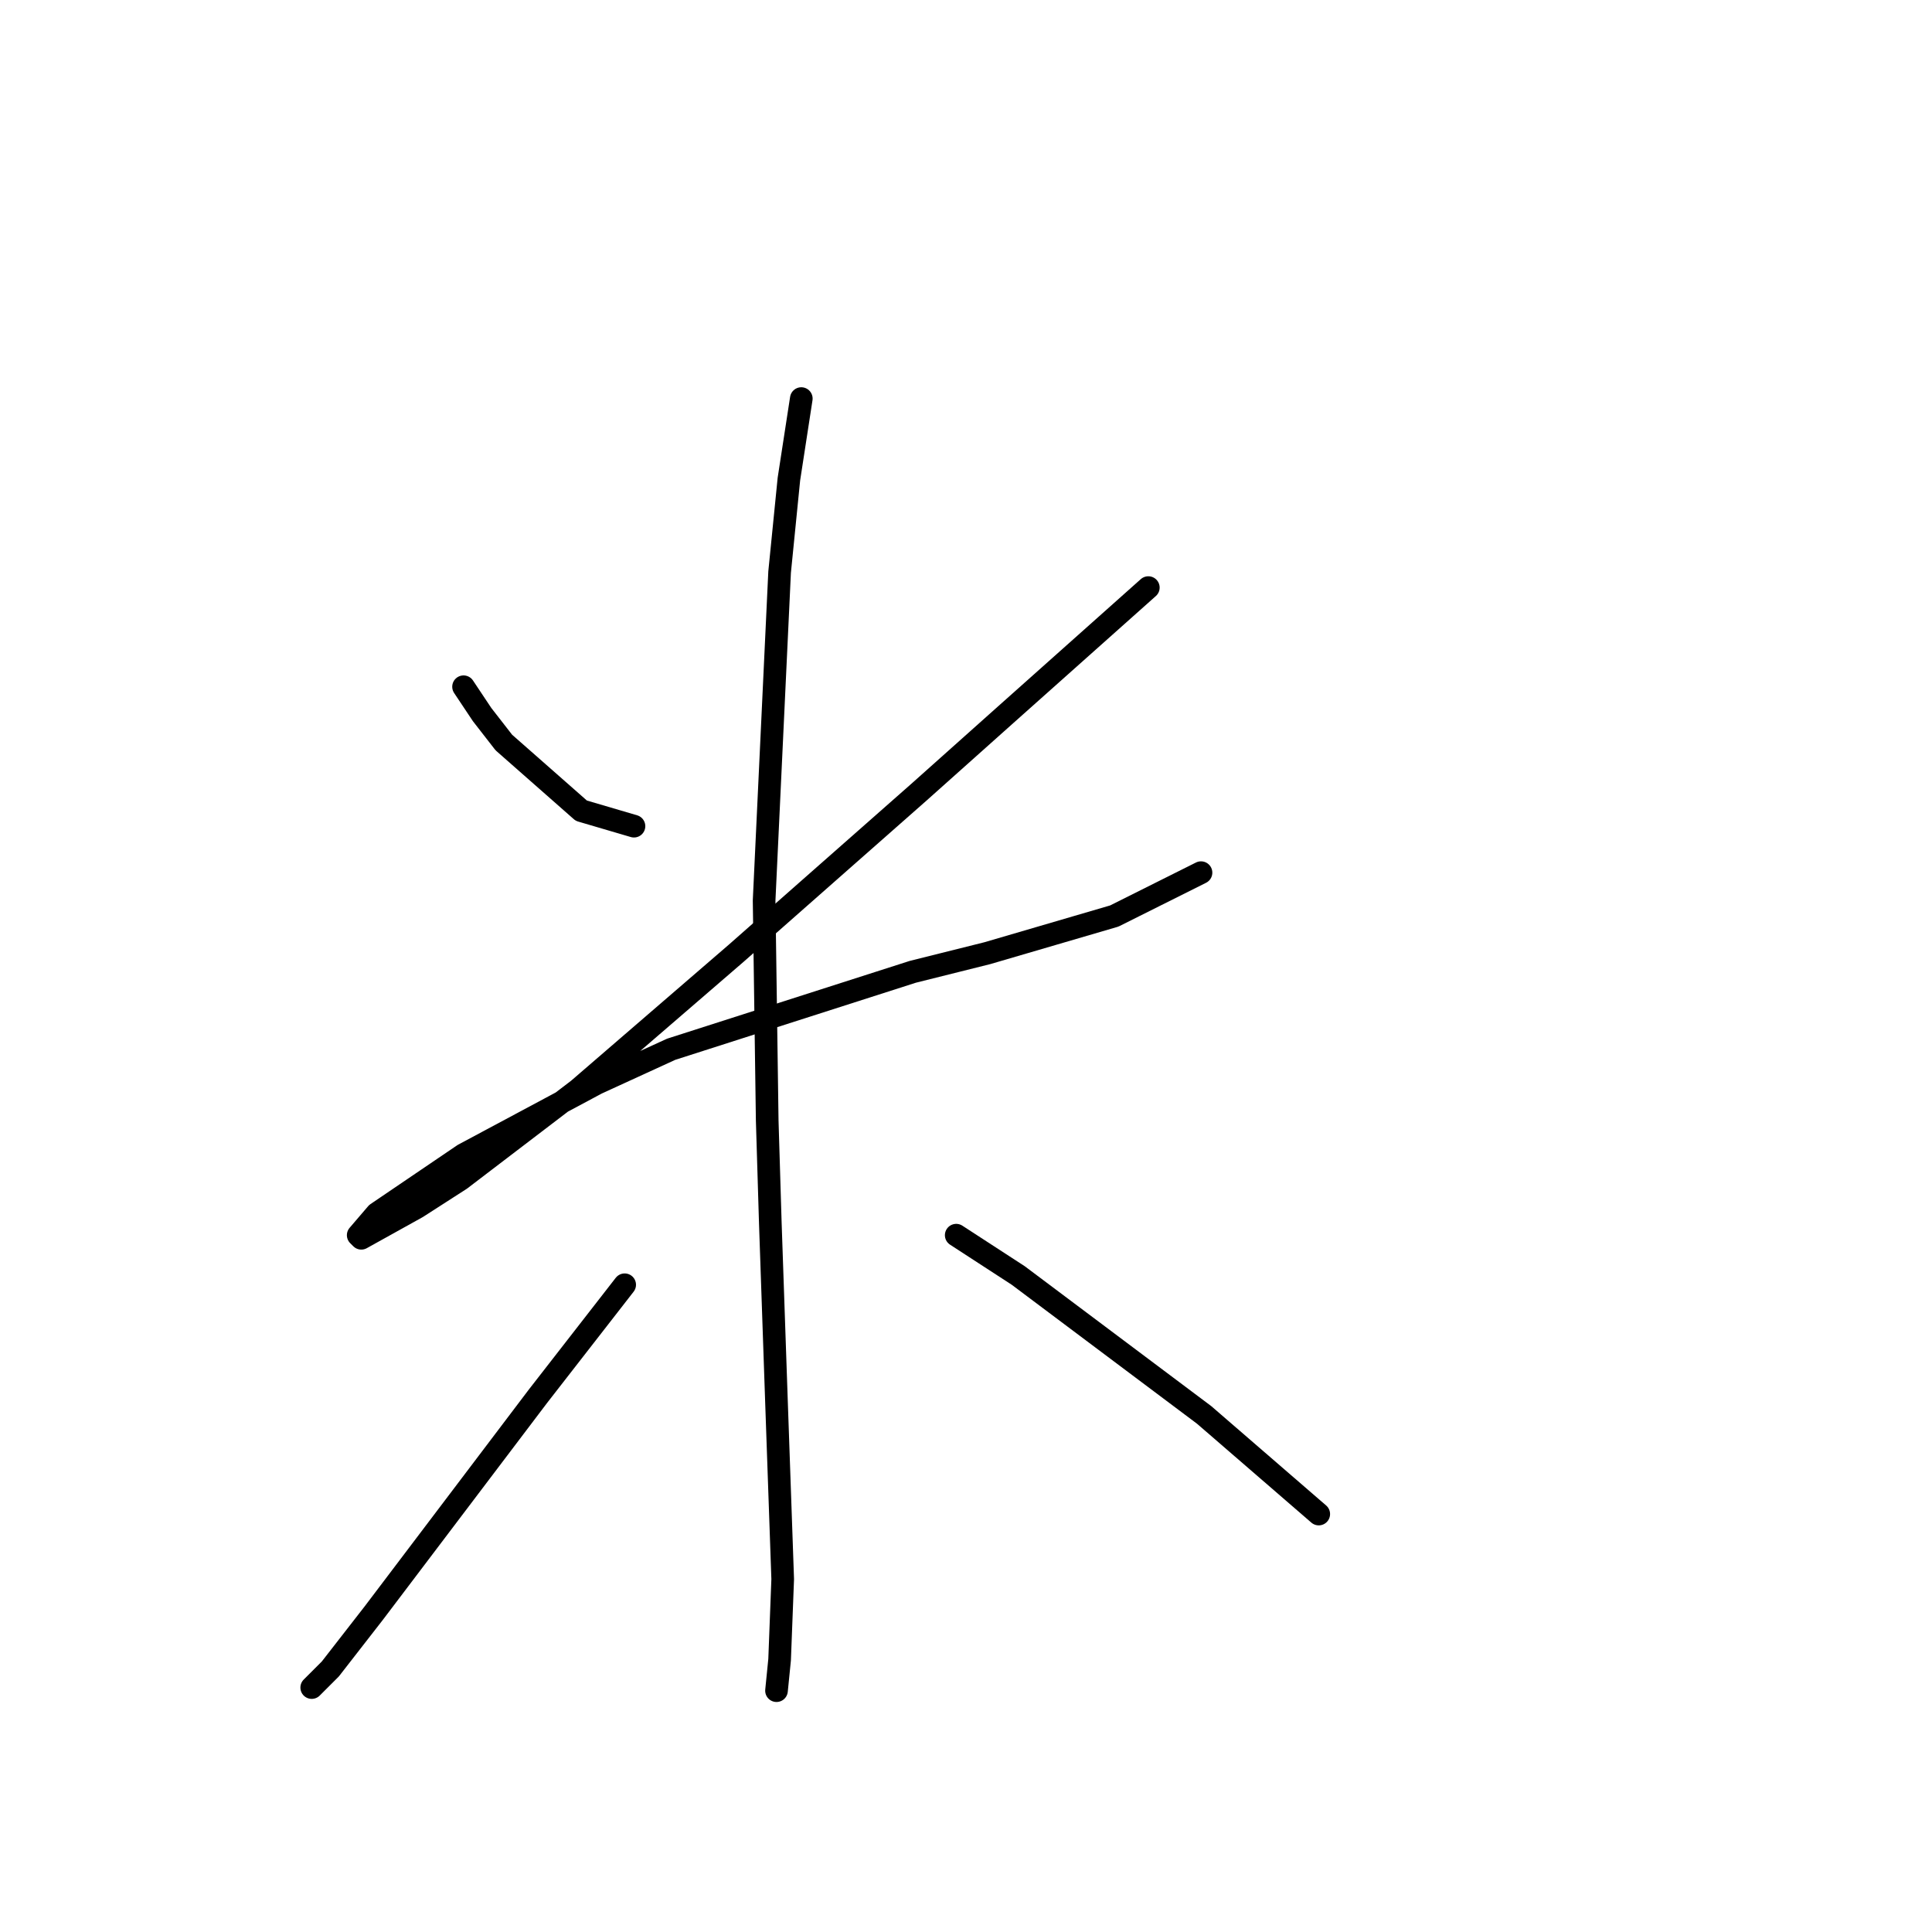 <?xml version="1.0" standalone="no"?>
    <svg width="256" height="256" xmlns="http://www.w3.org/2000/svg" version="1.1">
    <polyline stroke="black" stroke-width="3" stroke-linecap="round" fill="transparent" stroke-linejoin="round" points="61.423 90.997 63.887 94.692 66.761 98.387 77.025 107.42 84.005 109.472 84.005 109.472 " />
        <polyline stroke="black" stroke-width="3" stroke-linecap="round" fill="transparent" stroke-linejoin="round" points="152.16 77.858 133.273 94.692 121.777 104.956 97.554 126.306 76.615 144.371 61.013 156.277 55.265 159.973 47.875 164.078 47.464 163.668 49.927 160.794 61.423 152.993 79.078 143.55 88.932 139.033 120.956 128.769 130.81 126.306 147.643 121.379 159.139 115.631 159.139 115.631 " />
        <polyline stroke="black" stroke-width="3" stroke-linecap="round" fill="transparent" stroke-linejoin="round" points="106.176 52.814 104.533 63.488 103.302 75.806 101.249 119.326 101.659 148.477 102.07 162.025 102.891 185.839 103.712 209.241 103.302 219.916 102.891 224.022 102.891 224.022 " />
        <polyline stroke="black" stroke-width="3" stroke-linecap="round" fill="transparent" stroke-linejoin="round" points="82.773 170.237 71.277 185.017 49.517 213.757 43.769 221.148 41.305 223.611 41.305 223.611 " />
        <polyline stroke="black" stroke-width="3" stroke-linecap="round" fill="transparent" stroke-linejoin="round" points="126.704 163.668 134.916 169.005 159.55 187.481 174.741 200.619 174.741 200.619 " />
        </svg>